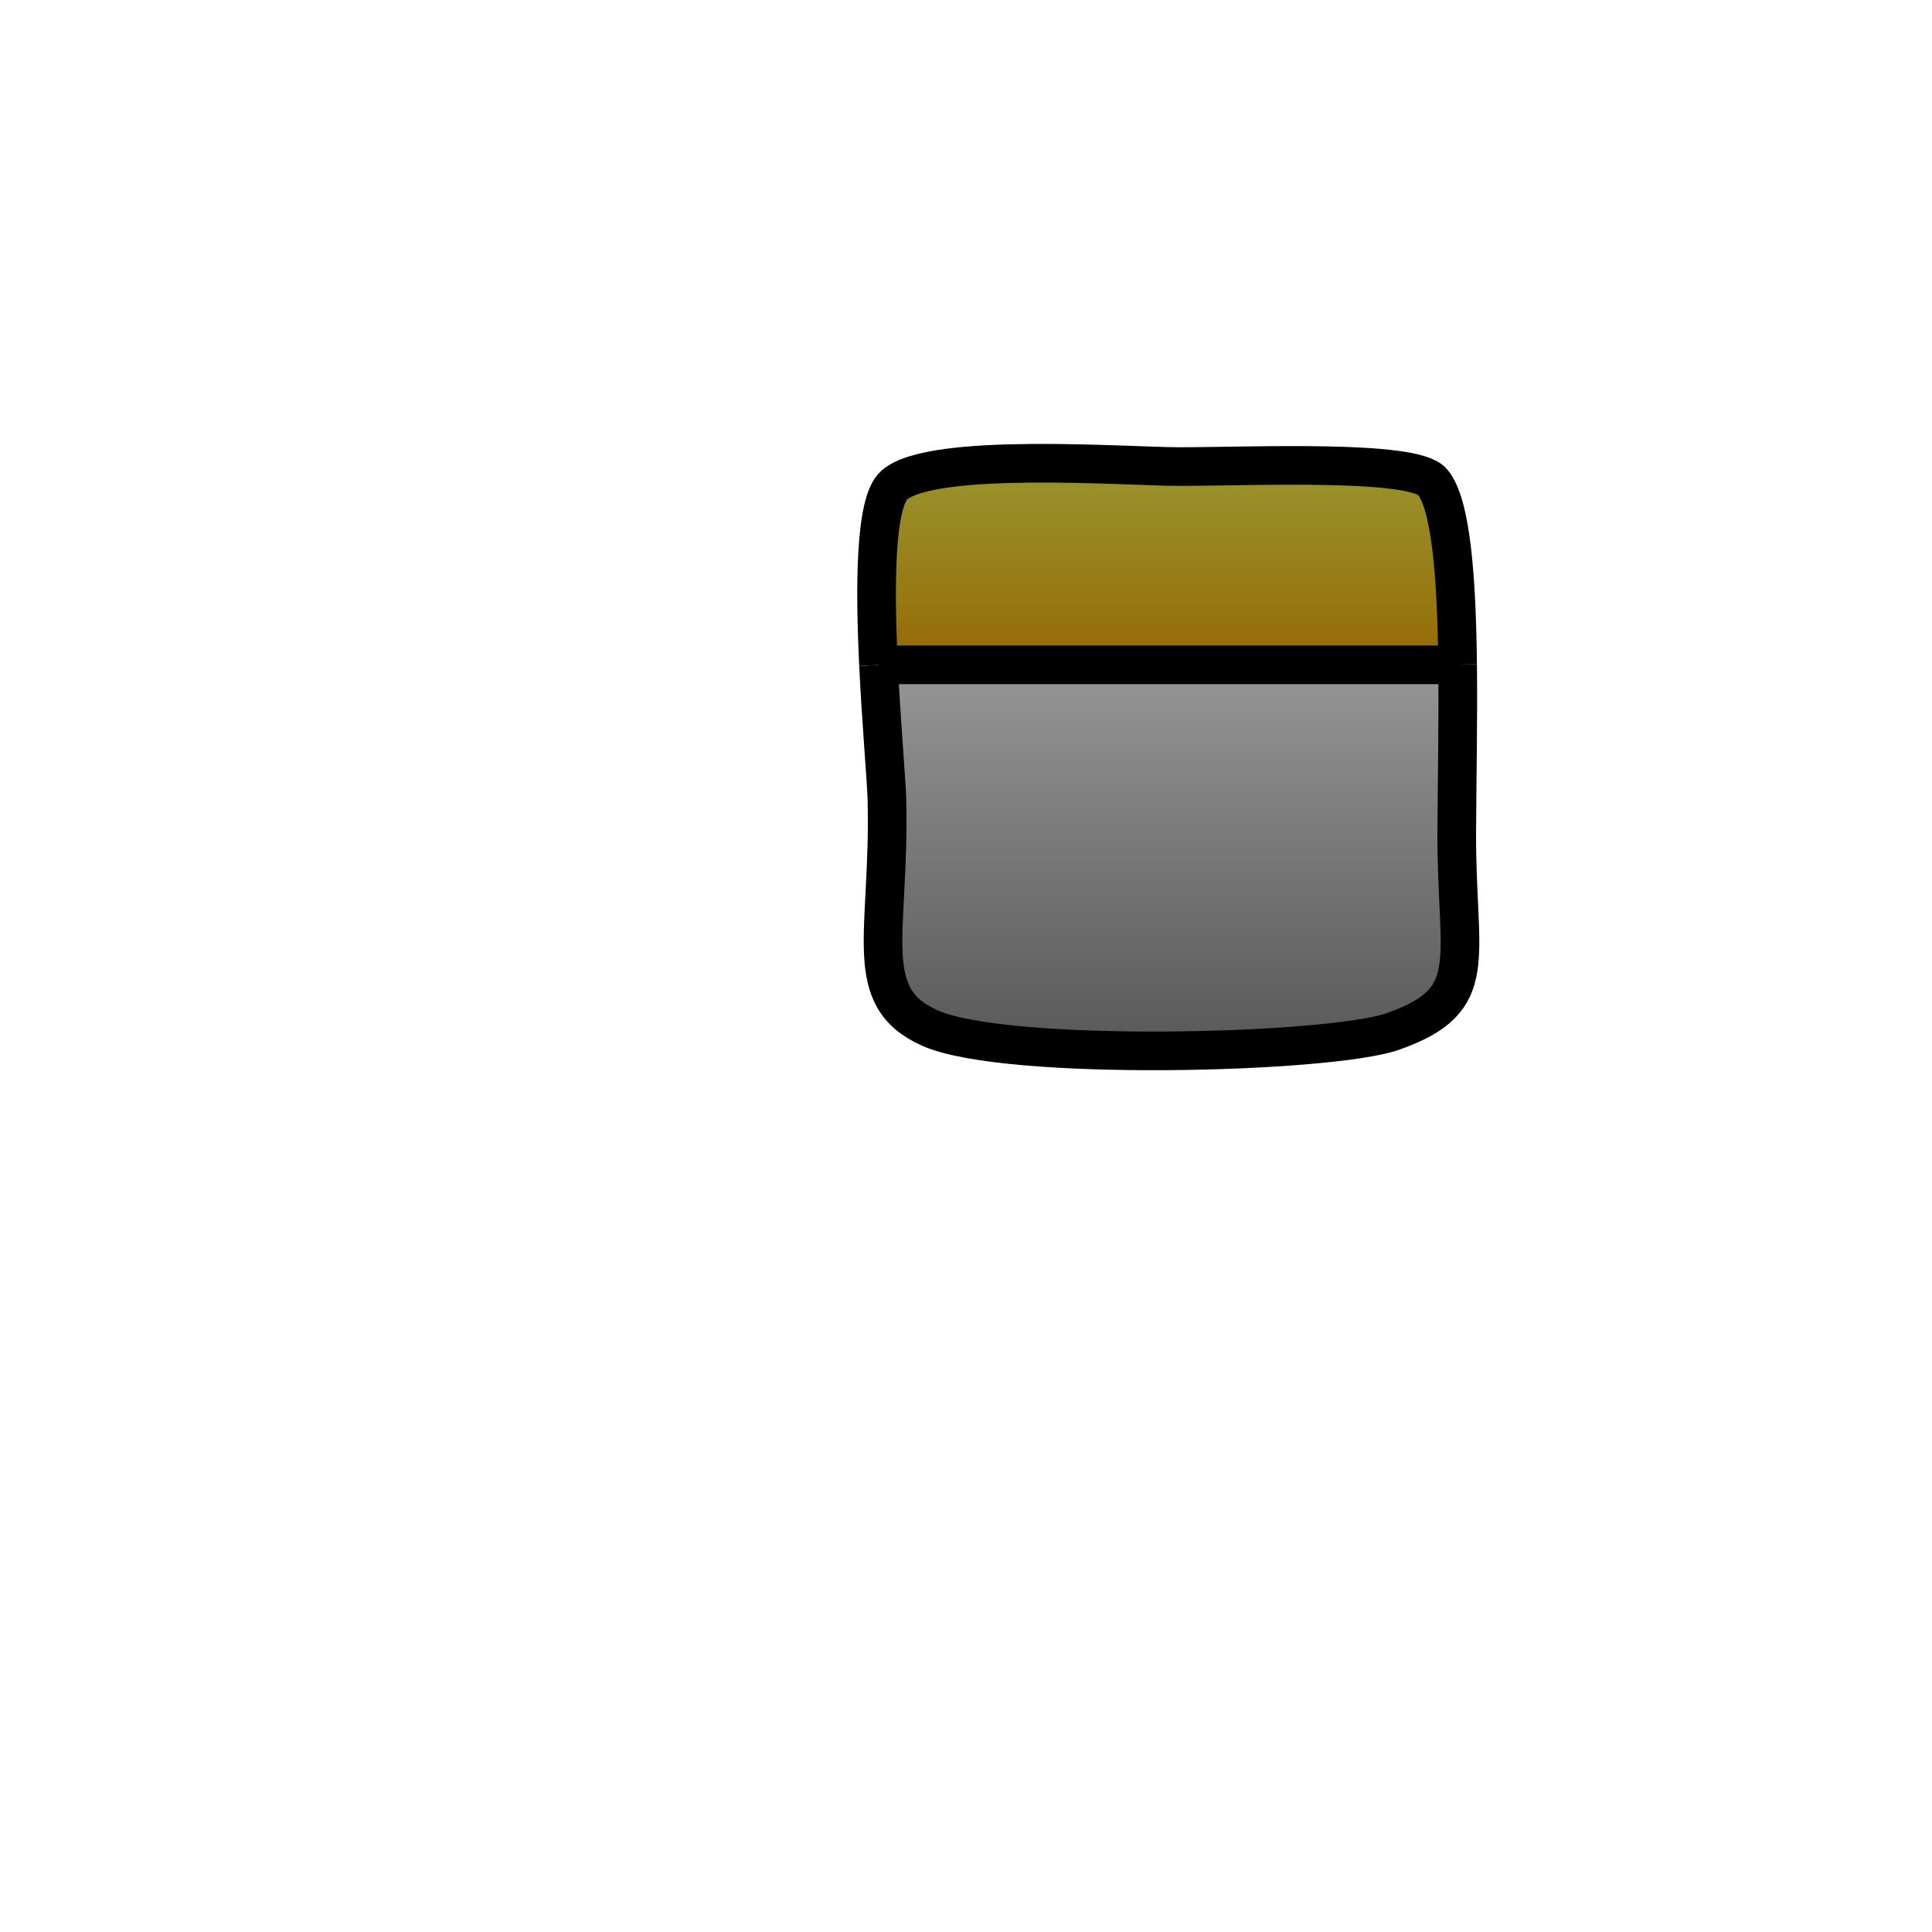 <?xml version="1.0" encoding="UTF-8" standalone="no"?>
<!-- Created with Inkscape (http://www.inkscape.org/) -->
<svg
   xmlns:svg="http://www.w3.org/2000/svg"
   xmlns="http://www.w3.org/2000/svg"
   xmlns:xlink="http://www.w3.org/1999/xlink"
   version="1.0"
   width="500"
   height="500"
   viewBox="0 0 1000 1000"
   id="page"
   xml:space="preserve"><defs
     id="defs38"><linearGradient
       id="linearGradient2046"><stop
         id="stop2048"
         style="stop-color:#999933;stop-opacity:1"
         offset="0" /><stop
         id="stop2050"
         style="stop-color:#966600;stop-opacity:1"
         offset="1" /></linearGradient><linearGradient
       id="linearGradient1312"><stop
         id="stop1314"
         style="stop-color:#999999;stop-opacity:1"
         offset="0" /><stop
         id="stop1316"
         style="stop-color:#555555;stop-opacity:1"
         offset="1" /></linearGradient><linearGradient
       x1="443.712"
       y1="229.772"
       x2="443.712"
       y2="354.223"
       id="linearGradient2084"
       xlink:href="#linearGradient2046"
       gradientUnits="userSpaceOnUse" /><linearGradient
       x1="444.718"
       y1="334.003"
       x2="444.718"
       y2="553.937"
       id="linearGradient2092"
       xlink:href="#linearGradient1312"
       gradientUnits="userSpaceOnUse" /></defs><path
     d="M 454.718,344.223 C 456.208,375.103 458.852,404.123 459.09,414.444 L 459.09,414.444 C 460.66,483.716 445.043,515.876 481.293,532.11 C 520.621,549.722 688.445,545.404 721.09,533.84 C 767.424,517.427 753.714,497.36 754.014,430.488 C 754.133,404.543 754.79,373.324 754.459,344.003"
     id="path2076"
     style="fill:url(#linearGradient2092);fill-opacity:1;fill-rule:evenodd;stroke:#000000;stroke-width:20;stroke-linecap:butt;stroke-linejoin:miter;stroke-miterlimit:20;stroke-dasharray:none;stroke-opacity:1" /><path
     d="M 754.459,344.003 C 753.968,300.461 751.299,261.106 741.454,249.428 C 731.523,237.648 648.166,241.493 610.231,241.493 C 583.805,241.493 482.631,233.761 462.88,251.072 C 452.796,259.911 452.762,303.671 454.718,344.223"
     id="path1309"
     style="fill:url(#linearGradient2084);fill-opacity:1;fill-rule:evenodd;stroke:#000000;stroke-width:20;stroke-linecap:butt;stroke-linejoin:miter;stroke-miterlimit:20;stroke-dasharray:none;stroke-opacity:1" /><path
     d="M 454.655,344.132 L 753.477,344.132"
     id="path2094"
     style="fill:none;fill-opacity:0.75;fill-rule:evenodd;stroke:#000000;stroke-width:20;stroke-linecap:butt;stroke-linejoin:miter;stroke-miterlimit:4;stroke-dasharray:none;stroke-opacity:1" /></svg>